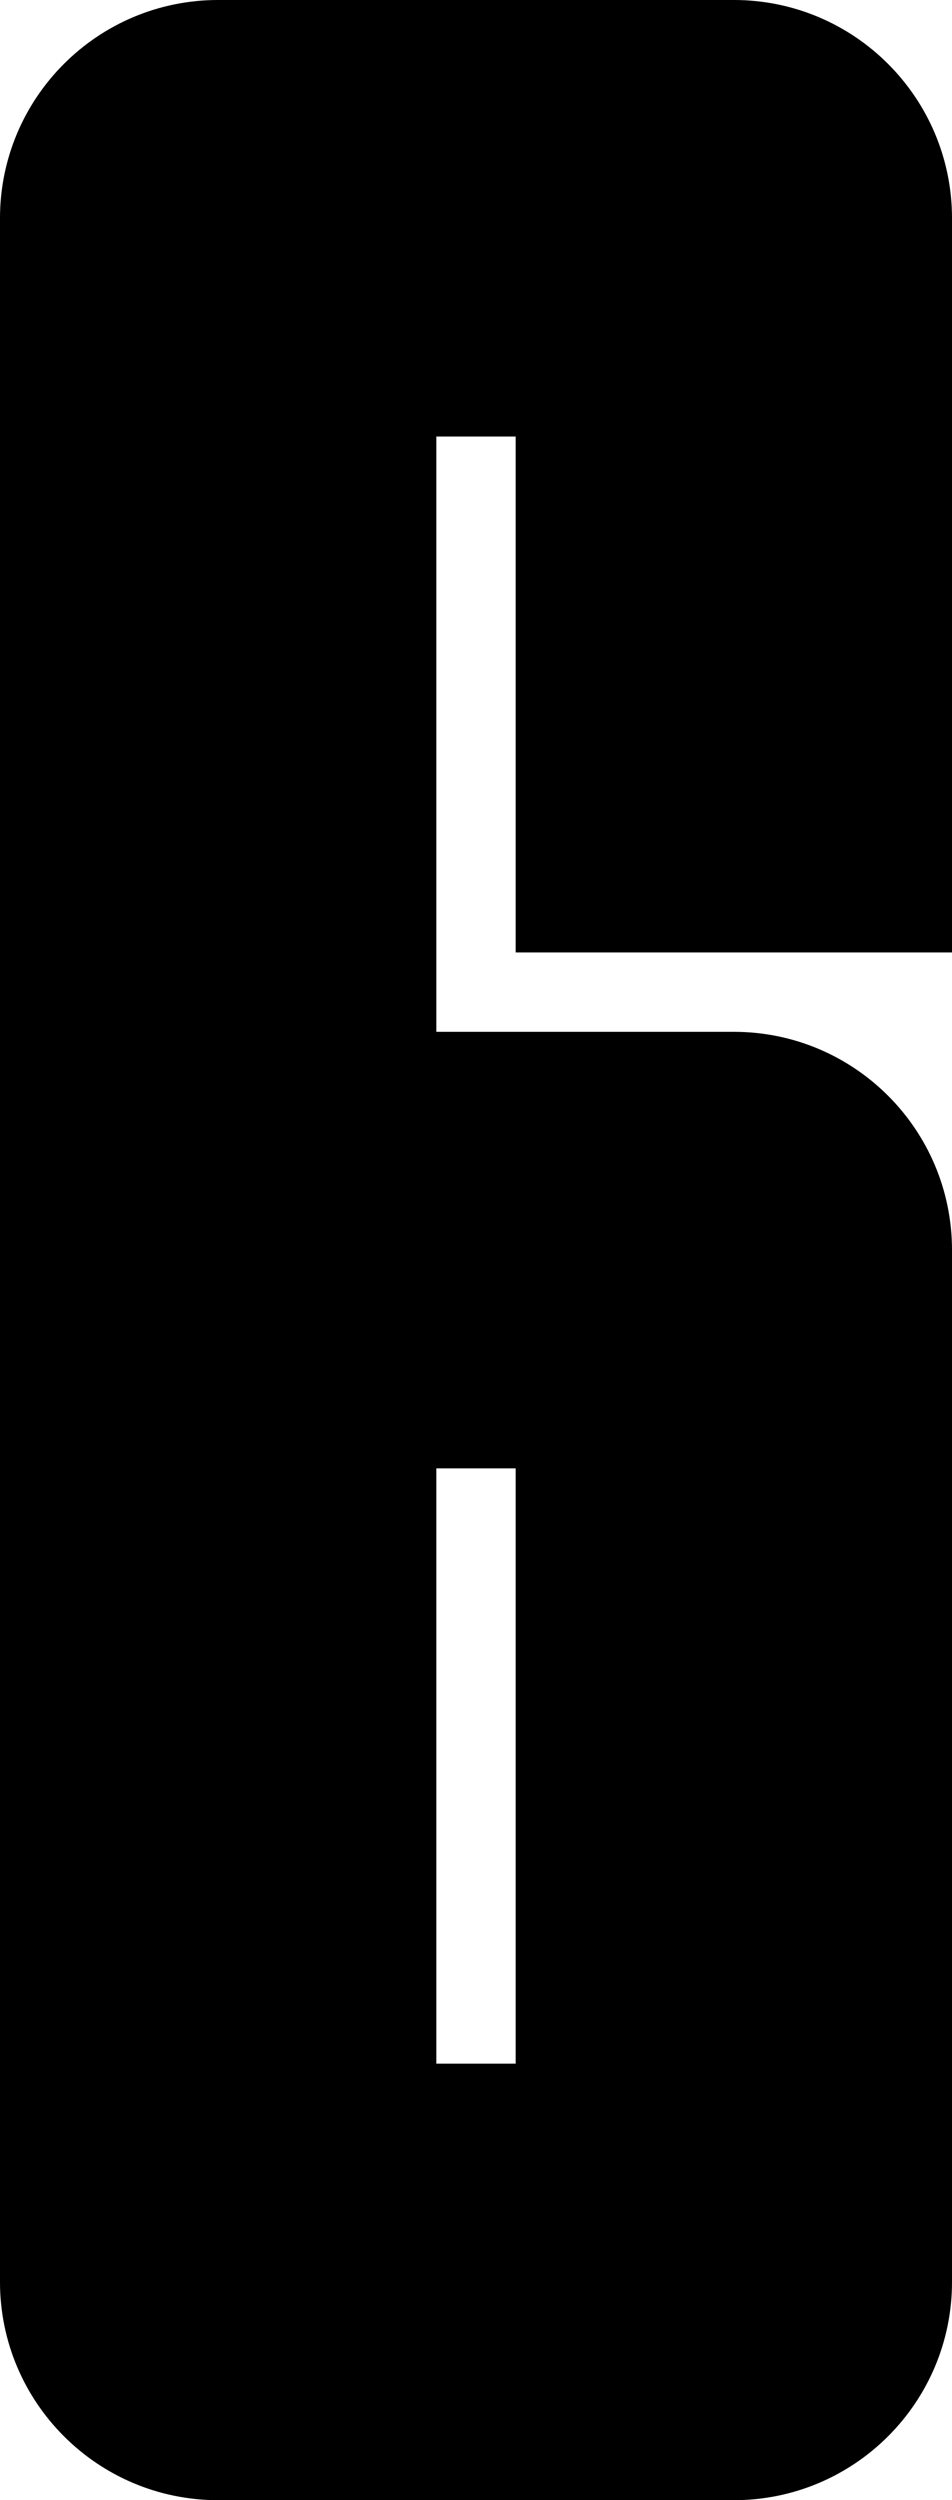 <?xml version="1.0" encoding="UTF-8" standalone="no"?>
<!-- Created with Inkscape (http://www.inkscape.org/) -->

<svg
   width="12pt"
   height="31.5pt"
   viewBox="0 0 12 31.5"
   version="1.1"
   id="svg1"
   xml:space="preserve"
   xmlns="http://www.w3.org/2000/svg"
   xmlns:svg="http://www.w3.org/2000/svg"><defs
     id="defs1" /><path
     id="rect1-71-6-2-1"
     style="display:inline;fill:#000000;fill-opacity:1;stroke:#000000;stroke-width:0;stroke-linecap:round;stroke-linejoin:round"
     d="M 2.75,0 C 1.231,0 0,1.231 0,2.75 v 26 c 0,1.518 1.231,2.75 2.75,2.75 h 6.5 c 1.519,0 2.75,-1.231 2.75,-2.75 v -13 C 12,14.232 10.769,13 9.25,13 H 5.5 V 5.5 h 1 V 12 H 12 V 2.75 C 12,1.232 10.769,0 9.25,0 Z M 5.5,18.5 h 1 V 26 h -1 z" /></svg>
